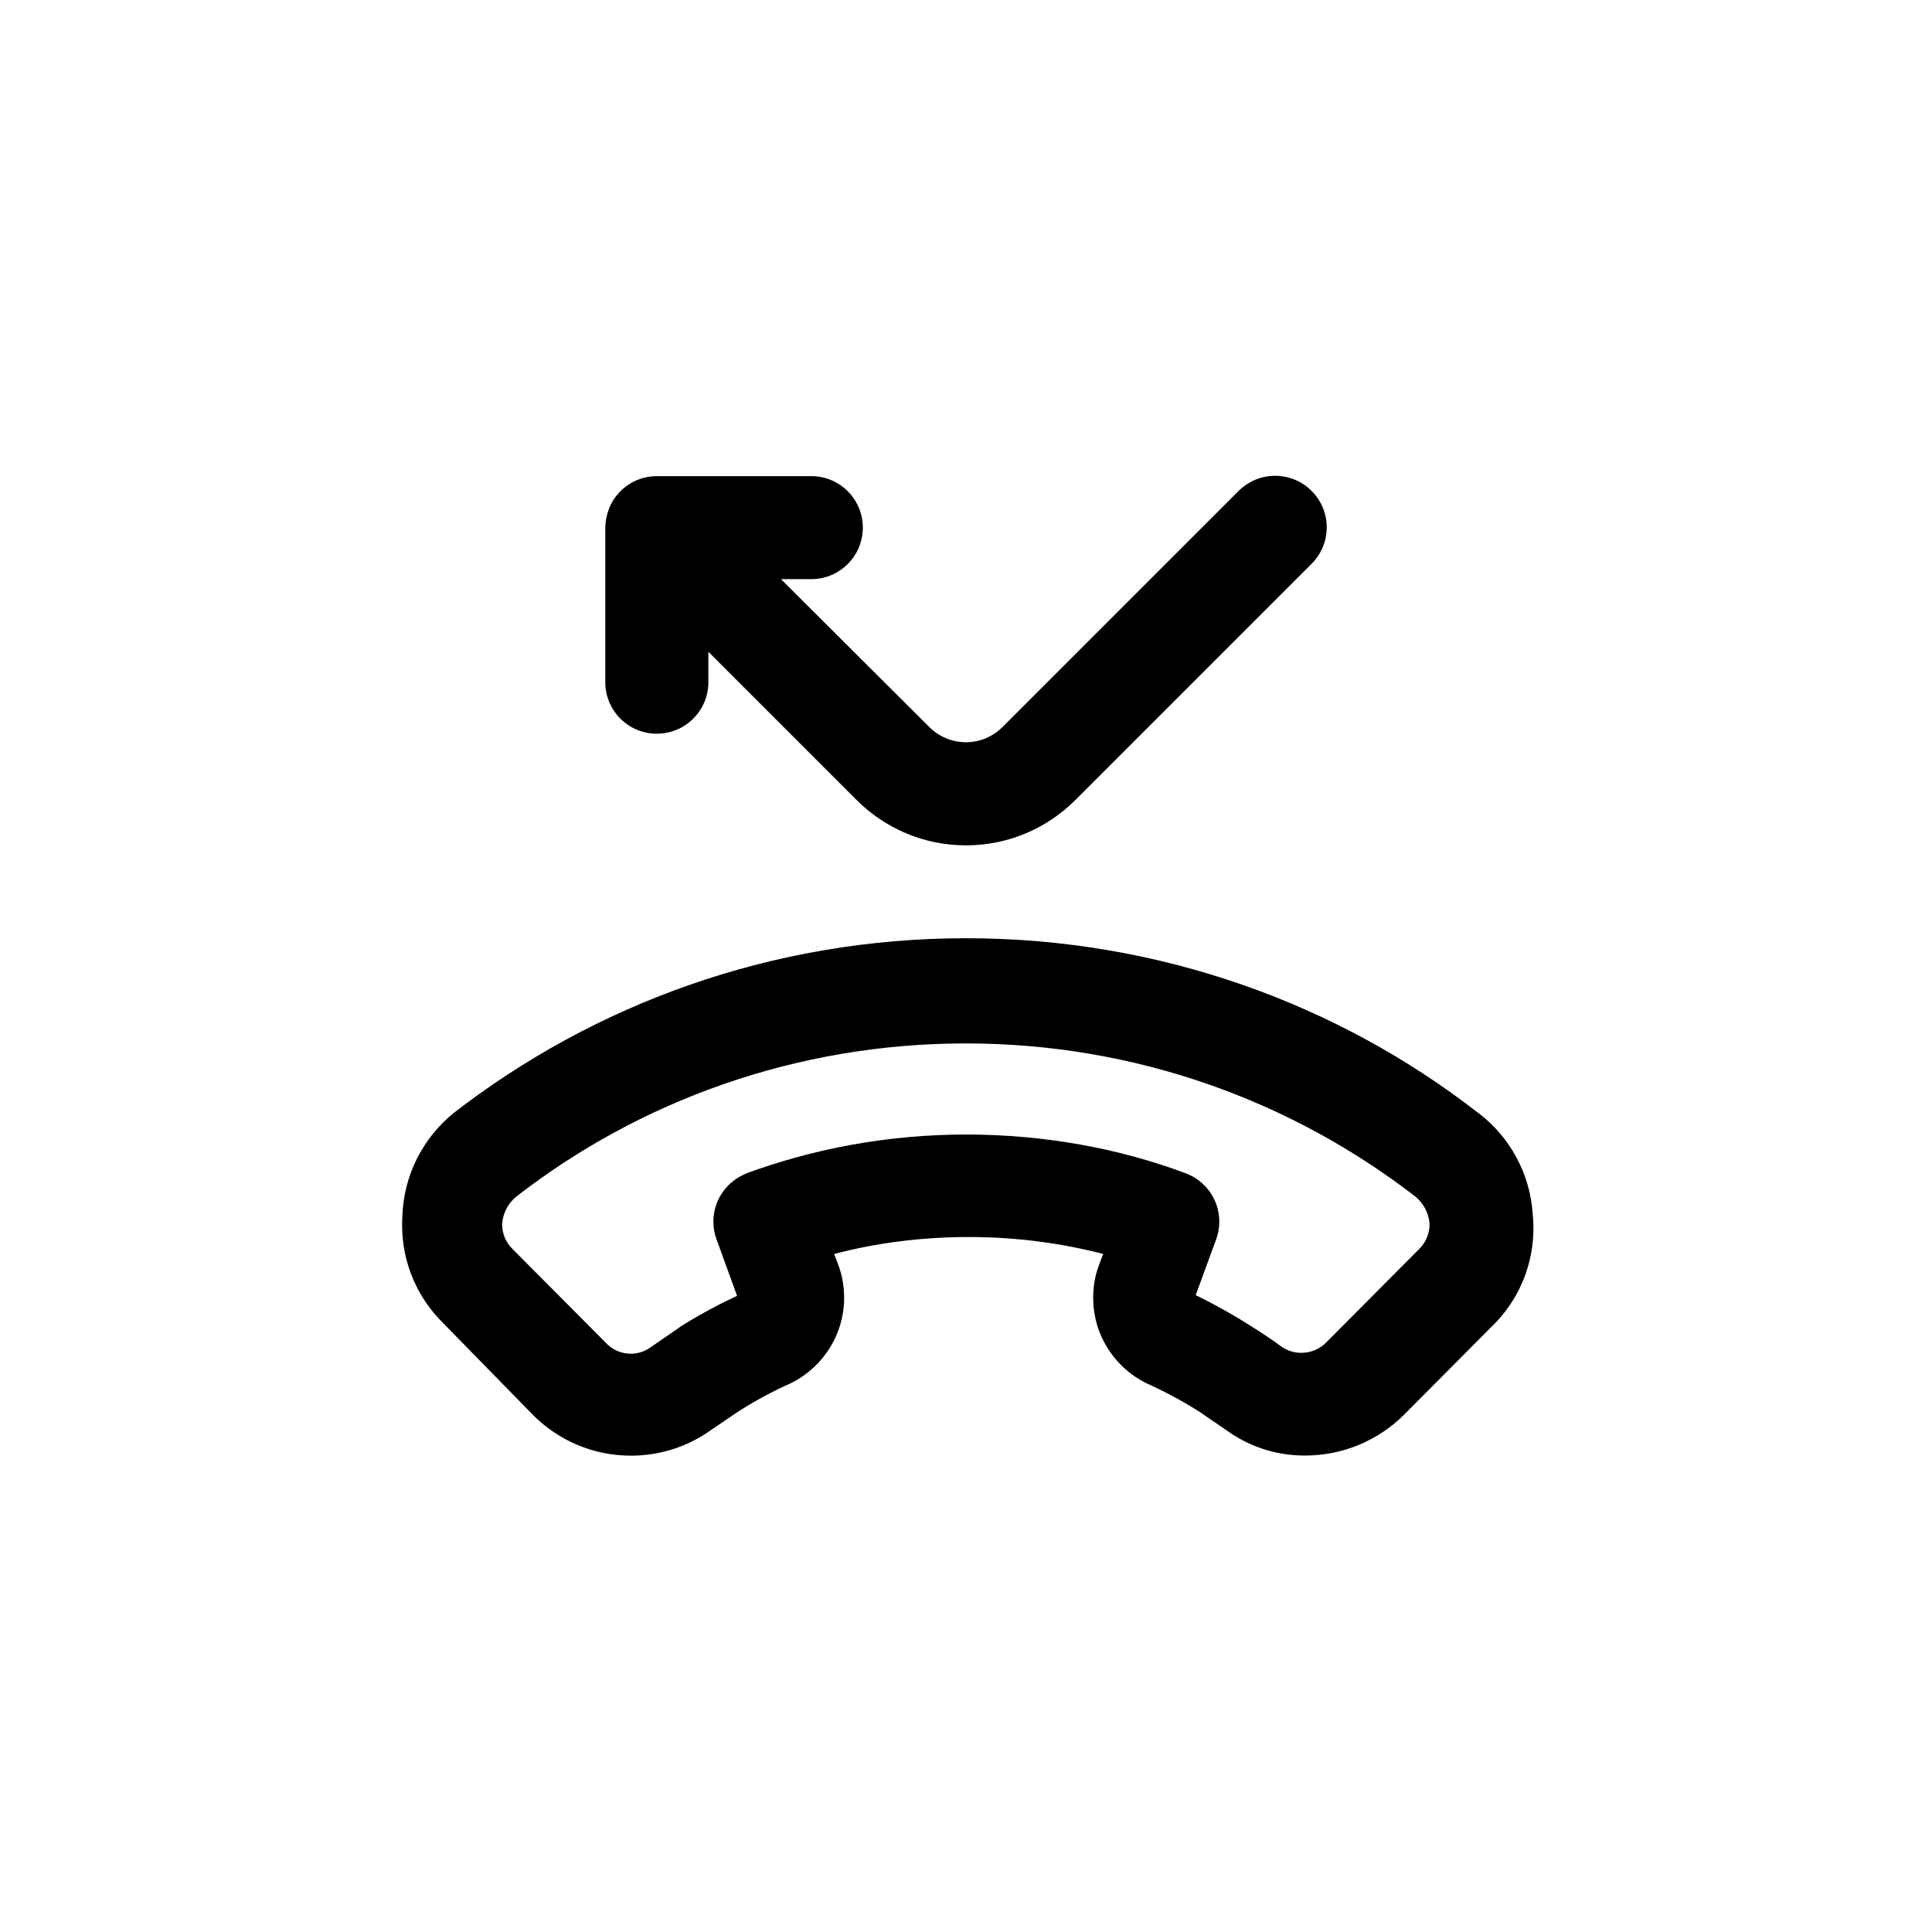 <!-- Generated by IcoMoon.io -->
<svg version="1.1" xmlns="http://www.w3.org/2000/svg" width="40" height="40" viewBox="0 0 40 40">
<title>ul-missed-call</title>
<path d="M13.6 15.19c0.589 0 1.066-0.478 1.066-1.066v0-0.63l3.072 3.072c0.579 0.578 1.378 0.936 2.262 0.936s1.682-0.358 2.262-0.936l4.896-4.896c0.192-0.193 0.31-0.458 0.31-0.752s-0.118-0.559-0.31-0.752v0c-0.194-0.195-0.462-0.315-0.758-0.315s-0.564 0.121-0.758 0.315l-4.886 4.886c-0.194 0.195-0.462 0.315-0.758 0.315s-0.564-0.121-0.758-0.315v0l-3.072-3.062h0.63c0.589 0 1.066-0.478 1.066-1.066s-0.478-1.066-1.066-1.066v0h-3.2c-0.438 0-0.815 0.266-0.978 0.644l-0.002 0.007c-0.051 0.123-0.082 0.266-0.086 0.415v3.201c0 0.589 0.478 1.066 1.066 1.066v0zM30.602 23.040c-2.899-2.255-6.592-3.615-10.602-3.615s-7.703 1.36-10.642 3.645l0.039-0.030c-0.629 0.51-1.035 1.271-1.066 2.128v0.005c-0.004 0.058-0.006 0.126-0.006 0.194 0 0.787 0.321 1.5 0.838 2.014v0l1.878 1.92c0.518 0.517 1.232 0.837 2.021 0.837 0.627 0 1.206-0.202 1.678-0.544l-0.008 0.006 0.502-0.342c0.301-0.198 0.65-0.393 1.014-0.564l0.053-0.022c0.698-0.314 1.176-1.004 1.176-1.805 0-0.232-0.040-0.455-0.114-0.662l0.004 0.014-0.096-0.256c0.835-0.223 1.794-0.352 2.784-0.352s1.949 0.128 2.862 0.37l-0.078-0.018-0.096 0.256c-0.070 0.193-0.11 0.416-0.11 0.648 0 0.802 0.478 1.491 1.164 1.8l0.013 0.005c0.417 0.194 0.766 0.389 1.1 0.607l-0.034-0.020 0.502 0.342c0.45 0.333 1.016 0.534 1.628 0.534 0.005 0 0.010 0 0.015 0h-0.001c0.001 0 0.002 0 0.003 0 0.798 0 1.52-0.322 2.045-0.843v0l1.93-1.942c0.465-0.504 0.75-1.179 0.75-1.922 0-0.098-0.005-0.194-0.014-0.288l0.001 0.012c-0.054-0.863-0.482-1.618-1.124-2.107l-0.007-0.005zM29.386 25.856l-1.92 1.93c-0.132 0.138-0.318 0.223-0.523 0.223-0.146 0-0.283-0.043-0.397-0.118l0.002 0.002c-0.202-0.15-0.406-0.288-0.63-0.426-0.318-0.206-0.698-0.422-1.091-0.618l-0.072-0.033 0.426-1.162c0.040-0.108 0.063-0.233 0.063-0.362 0-0.459-0.29-0.85-0.696-1.001l-0.007-0.002c-1.348-0.506-2.906-0.8-4.534-0.8s-3.185 0.293-4.625 0.83l0.091-0.030c-0.414 0.153-0.703 0.544-0.703 1.003 0 0.13 0.023 0.254 0.066 0.37l-0.002-0.007 0.426 1.174c-0.462 0.216-0.846 0.43-1.215 0.665l0.042-0.025-0.618 0.426c-0.114 0.082-0.256 0.132-0.41 0.132-0.21 0-0.398-0.092-0.528-0.238l-0.001-0.001-1.92-1.93c-0.132-0.13-0.214-0.31-0.214-0.51 0-0.005 0-0.010 0-0.014v0.001c0.019-0.229 0.131-0.429 0.297-0.564l0.002-0.001c2.545-1.975 5.784-3.167 9.302-3.167s6.757 1.191 9.336 3.193l-0.034-0.026c0.168 0.136 0.279 0.336 0.298 0.562v0.003c0 0.004 0 0.009 0 0.014 0 0.199-0.082 0.38-0.214 0.51v0z"></path>
</svg>
